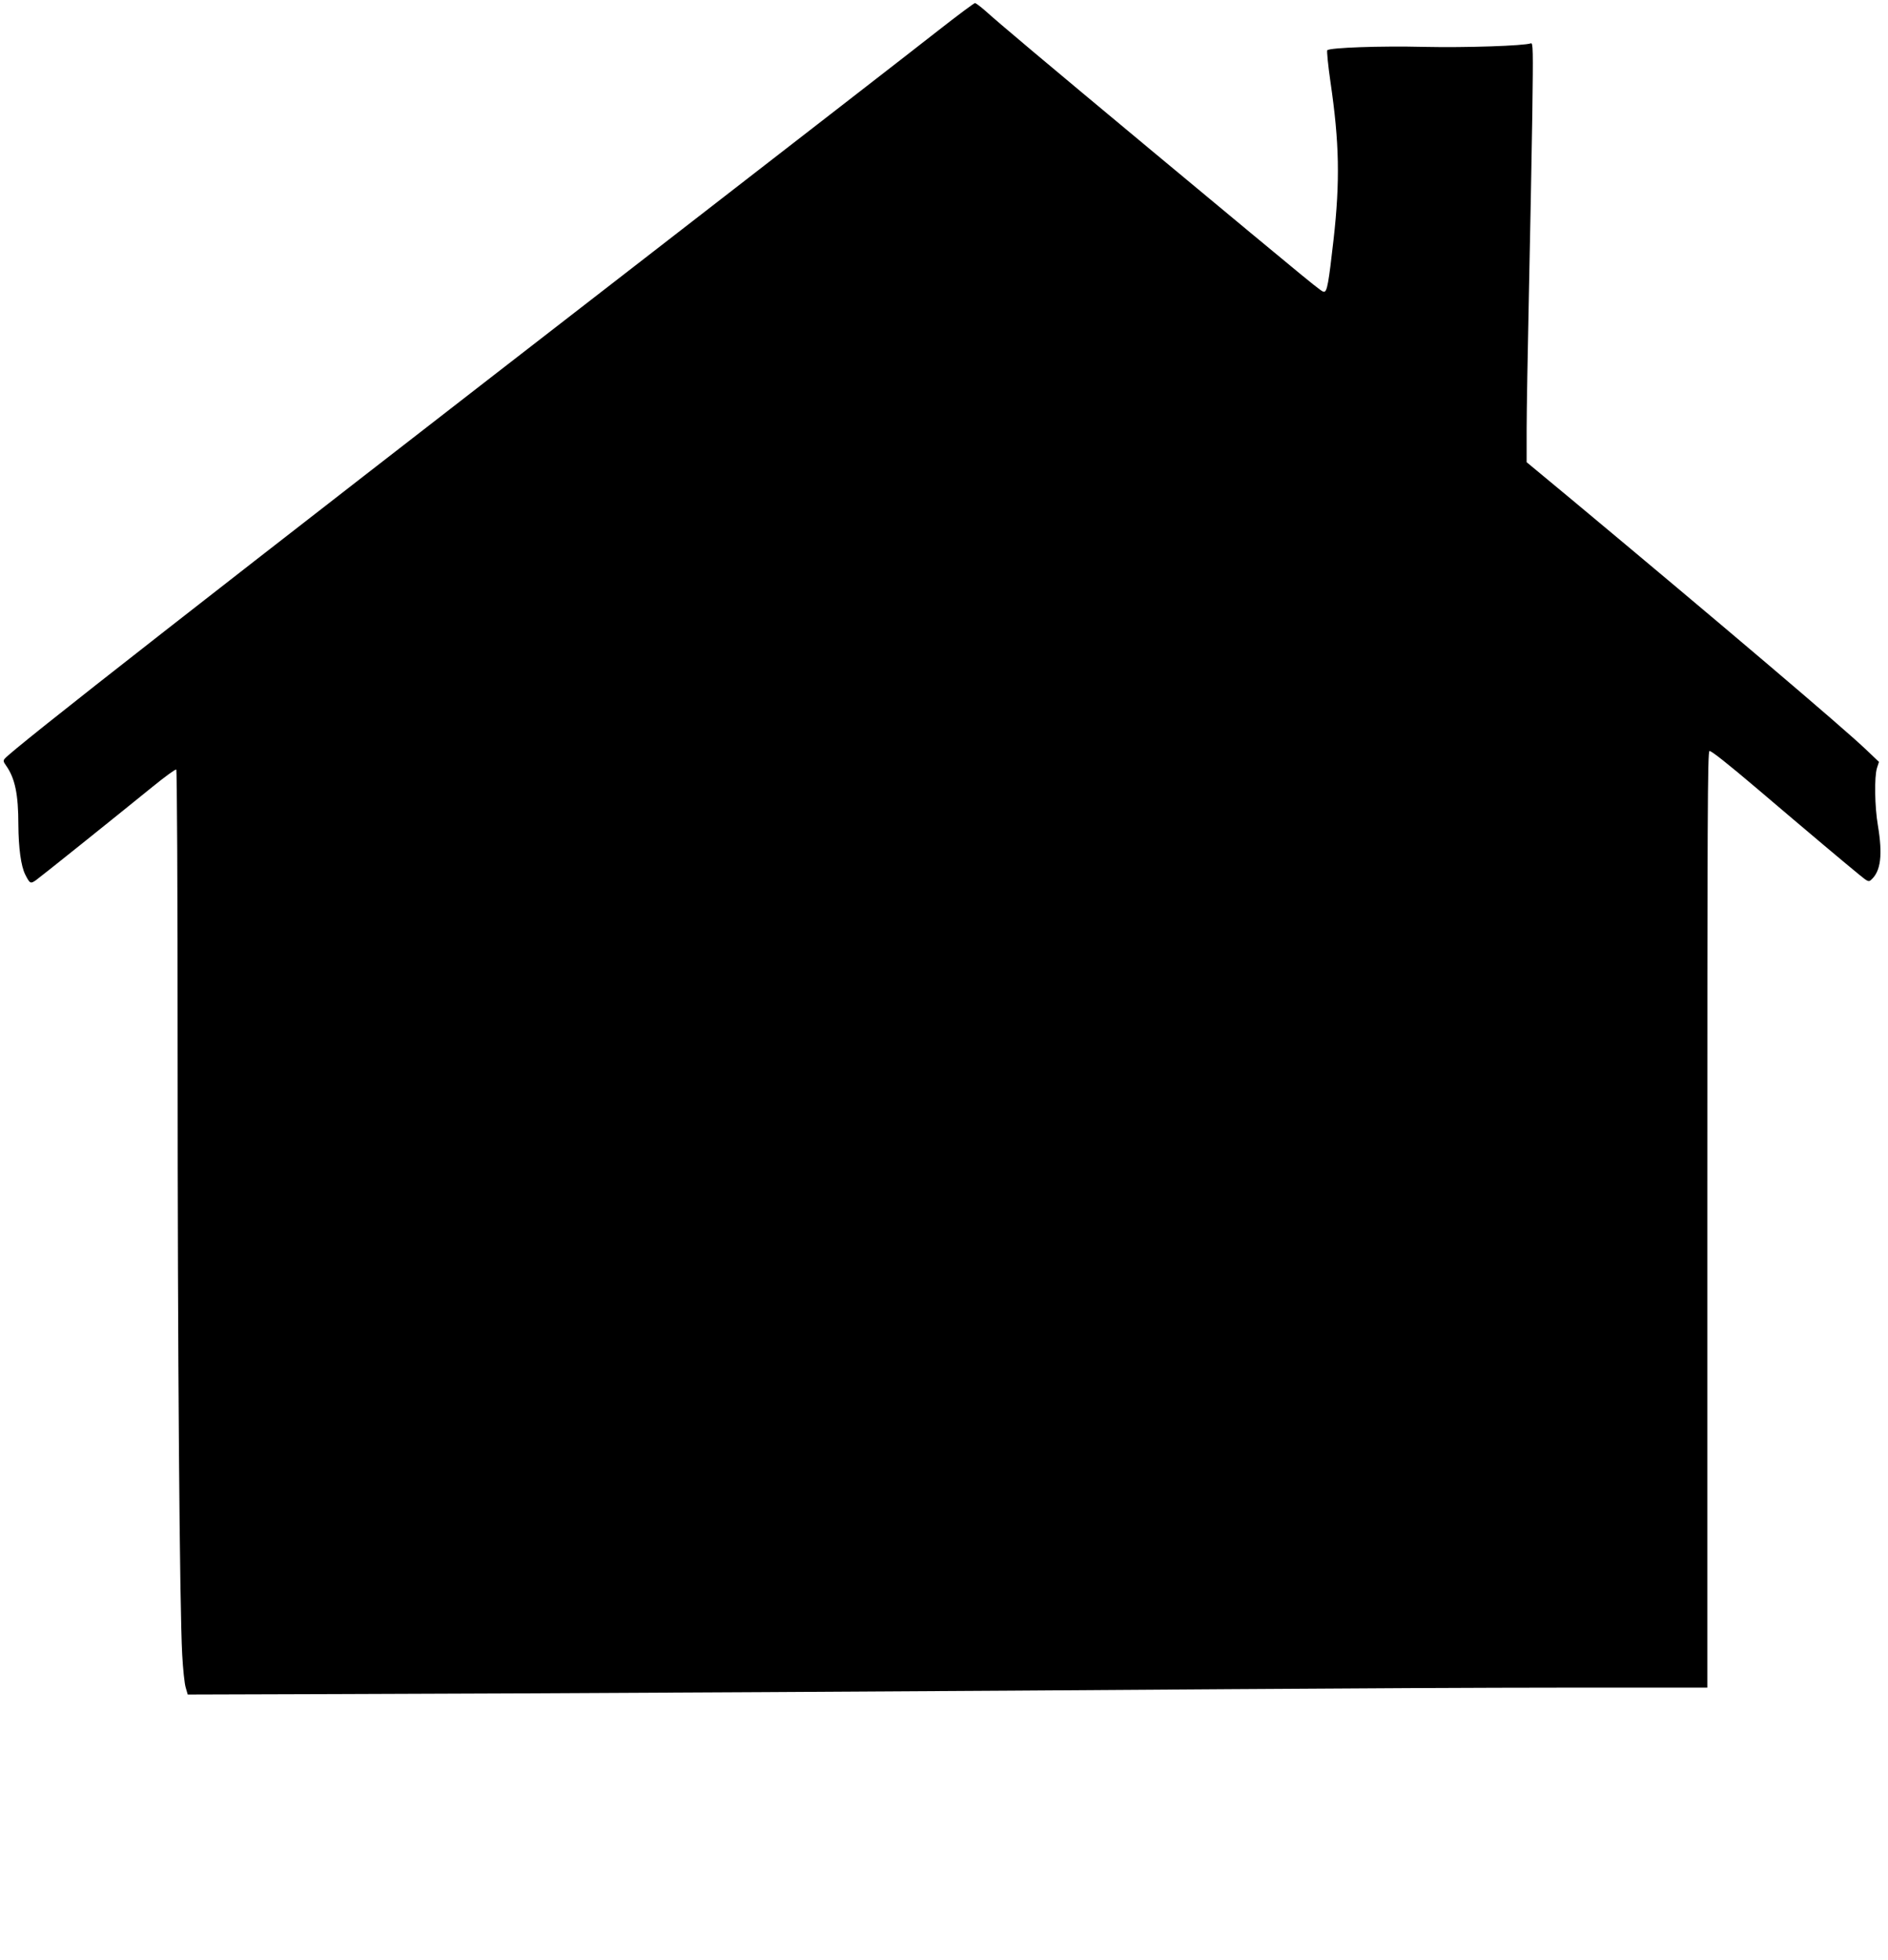<svg width="1644" height="1706.7" version="1.0" viewBox="0 0 1233 1280" xmlns="http://www.w3.org/2000/svg">
 <path d="m613 19.7c-12.4 9.8-96.3 74.8-186.5 144.7-291.4 225.6-418.2 324.7-423.4 331-1.1 1.3-0.9 2 0.8 4.4 5.9 8.3 8.1 18.8 8.1 38.8 0.1 15 1.7 27 4.5 32.5 3 5.9 3.4 6.1 6.9 3.7 3.1-2.2 48.8-38.8 76.4-61.2 7.9-6.4 14.7-11.4 15.3-11.1 0.5 0.4 0.9 72.5 0.9 189.3 0 191.9 1.3 358 3 388.7 0.5 9.3 1.5 19 2.3 21.5l1.3 4.5 97.4-0.3c124.7-0.3 421.1-2 584-3.2 69.6-0.5 168-1 218.8-1h92.2v-305.5c0-266 0.2-305.6 1.4-306.1 1-0.4 12.3 8.6 30.8 24.3 35 29.8 59.2 50.1 67.2 56.6 5.5 4.5 6 4.7 7.7 3.1 6.2-5.6 7.5-16.2 4.3-35.4-2.1-12.2-2.4-31.7-0.6-37.5l1.3-4-8.3-7.9c-14.7-14.1-95.5-82.7-192.5-163.5l-29.3-24.3v-21.2c0-11.6 0.7-51.9 1.5-89.6s1.8-89.8 2.2-115.9c0.6-43.6 0.5-47.4-1-46.8-4.3 1.6-42.2 2.9-69.7 2.3-28.5-0.7-61.5 0.5-63.2 2.2-0.4 0.4 0.5 9.8 2.1 20.8 5.8 39.6 6.3 64.6 2 102.9-3.2 28.3-4.2 34-6.2 34-1.8 0-2.2-0.4-111.2-91-73.2-60.9-101.1-84.4-110.3-92.7-3-2.6-5.9-4.8-6.5-4.8-0.7 0.1-11.3 8-23.7 17.7z"/>
</svg>
